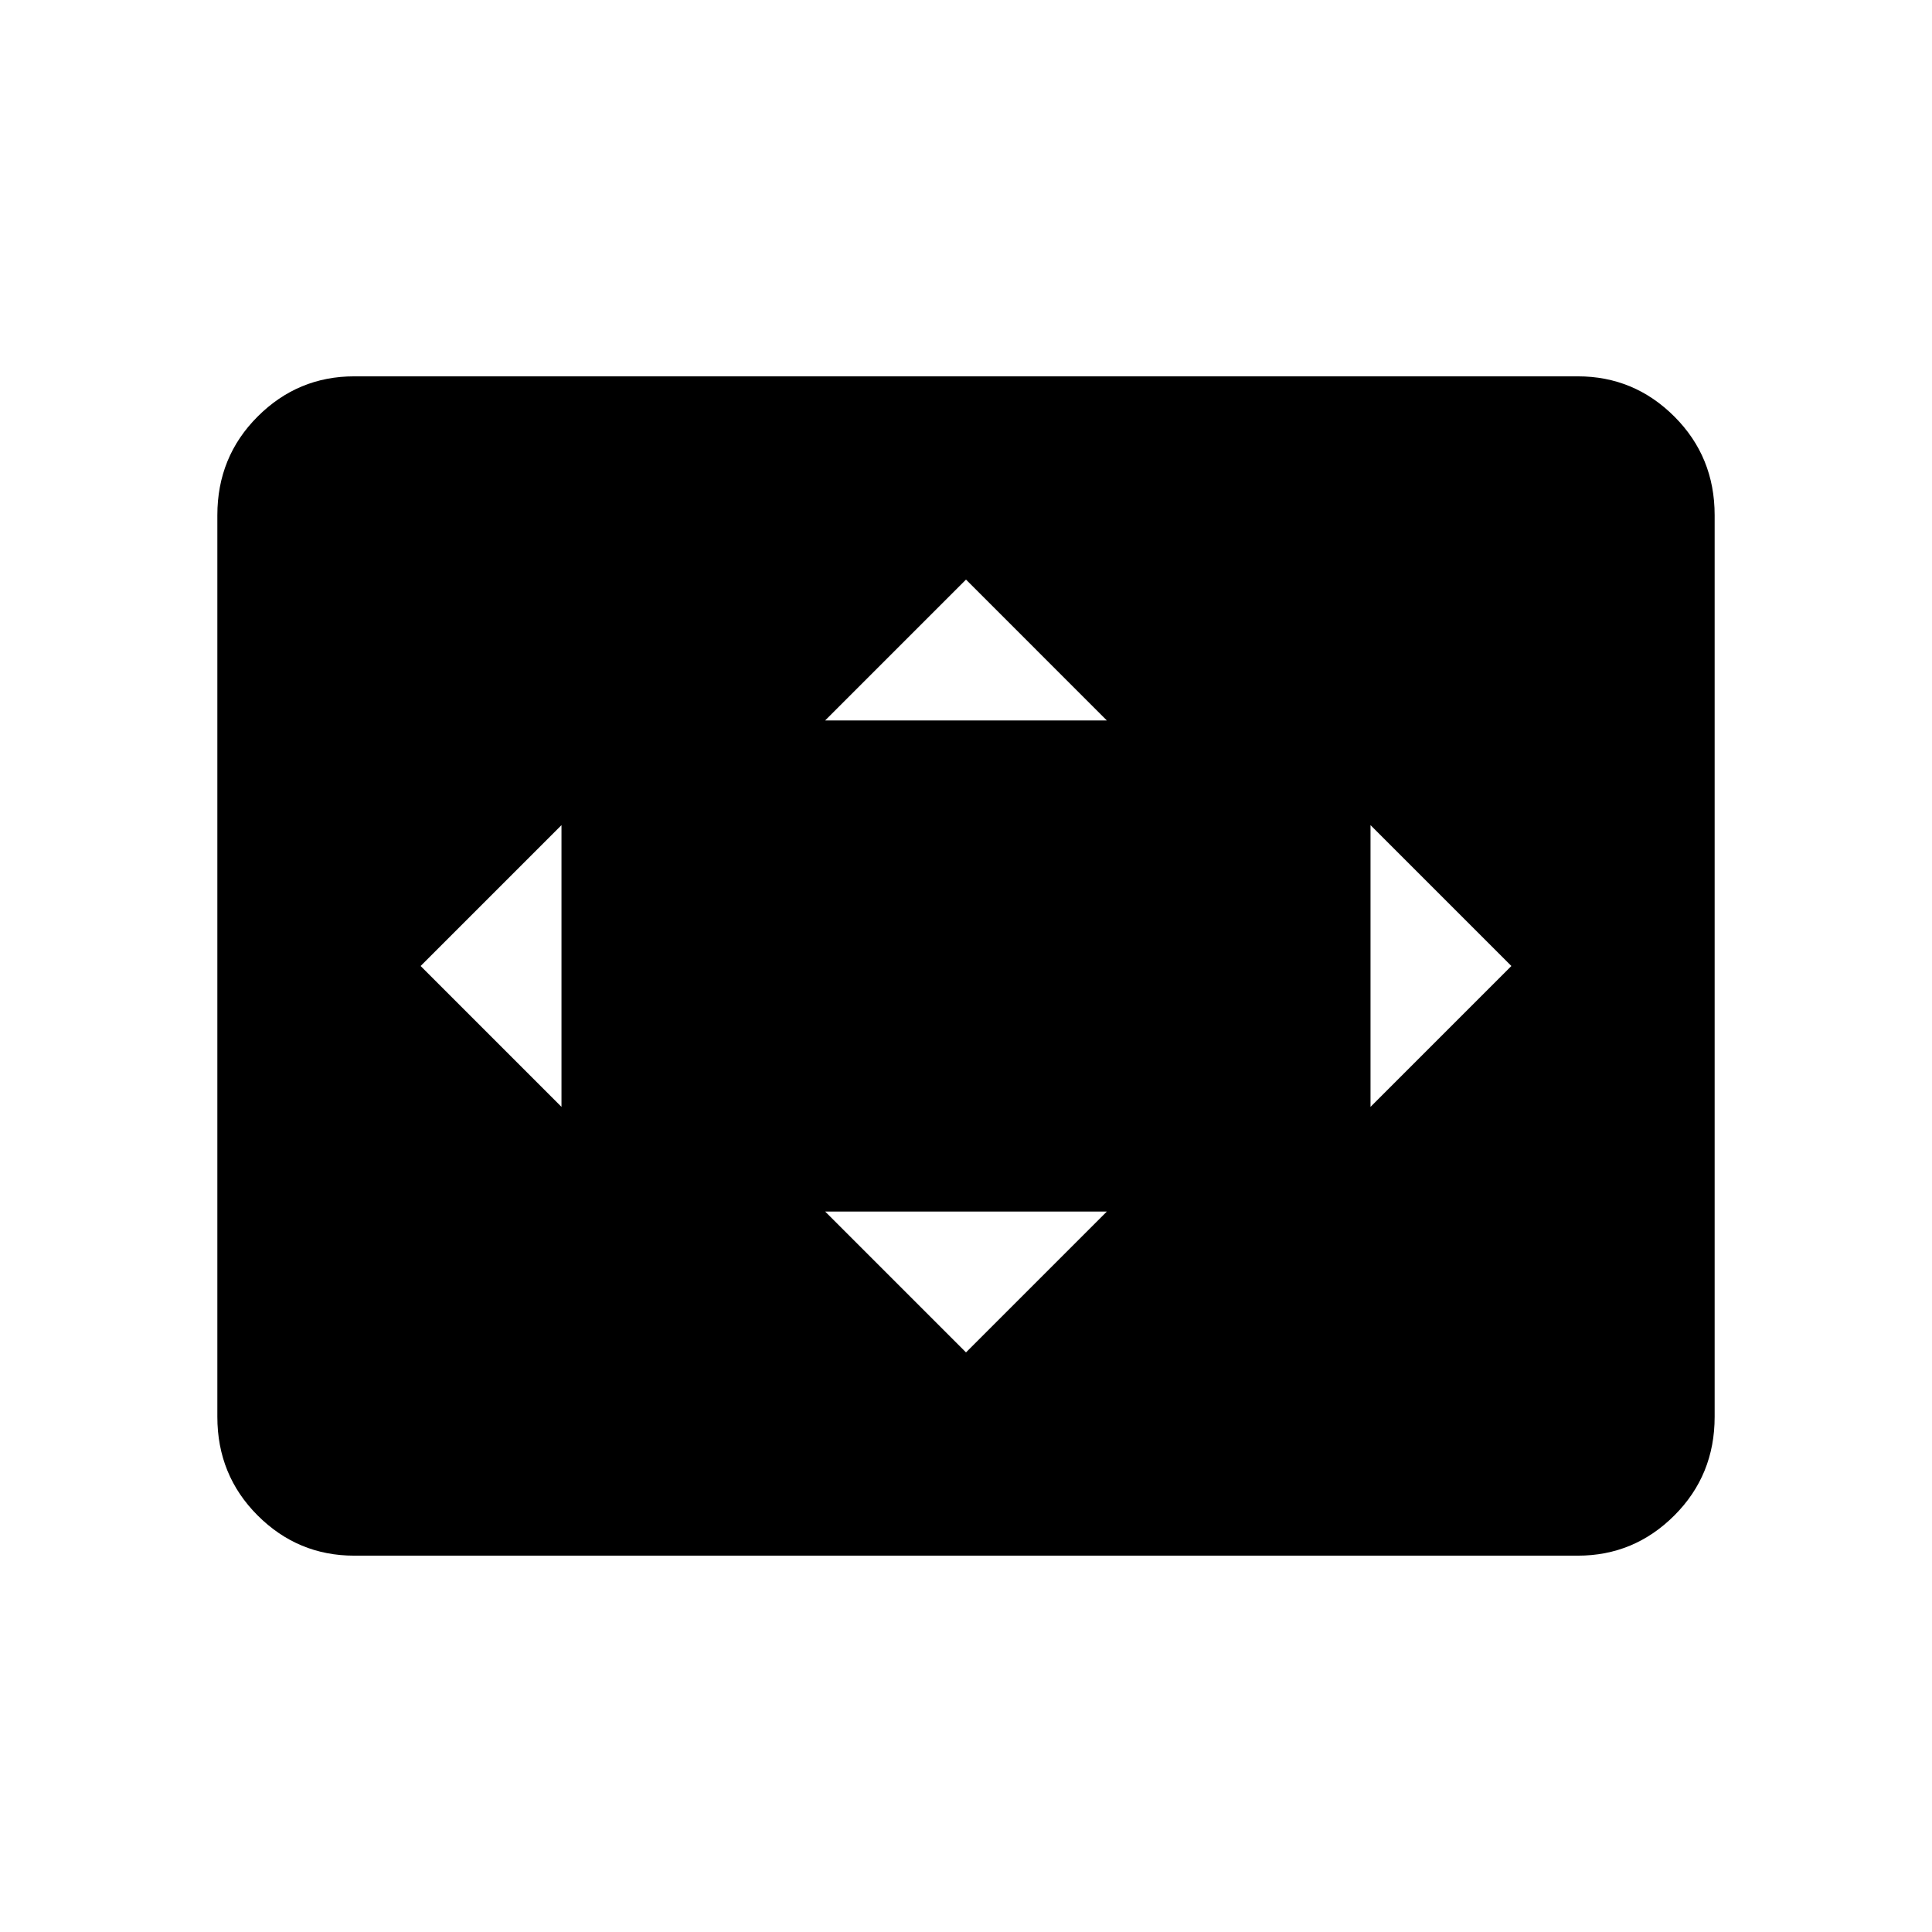 <svg xmlns="http://www.w3.org/2000/svg" height="24" width="24"><path d="M6.975 13.75v-3.5L5.225 12ZM12 16.8l1.75-1.75h-3.5Zm-1.75-7.85h3.5L12 7.2Zm6.775 4.8 1.75-1.75-1.75-1.75ZM4.4 19.325q-.7 0-1.2-.5T2.7 17.6V6.4q0-.725.5-1.225.5-.5 1.2-.5h15.2q.7 0 1.2.5t.5 1.225v11.2q0 .725-.5 1.225-.5.5-1.2.5Z"/></svg>